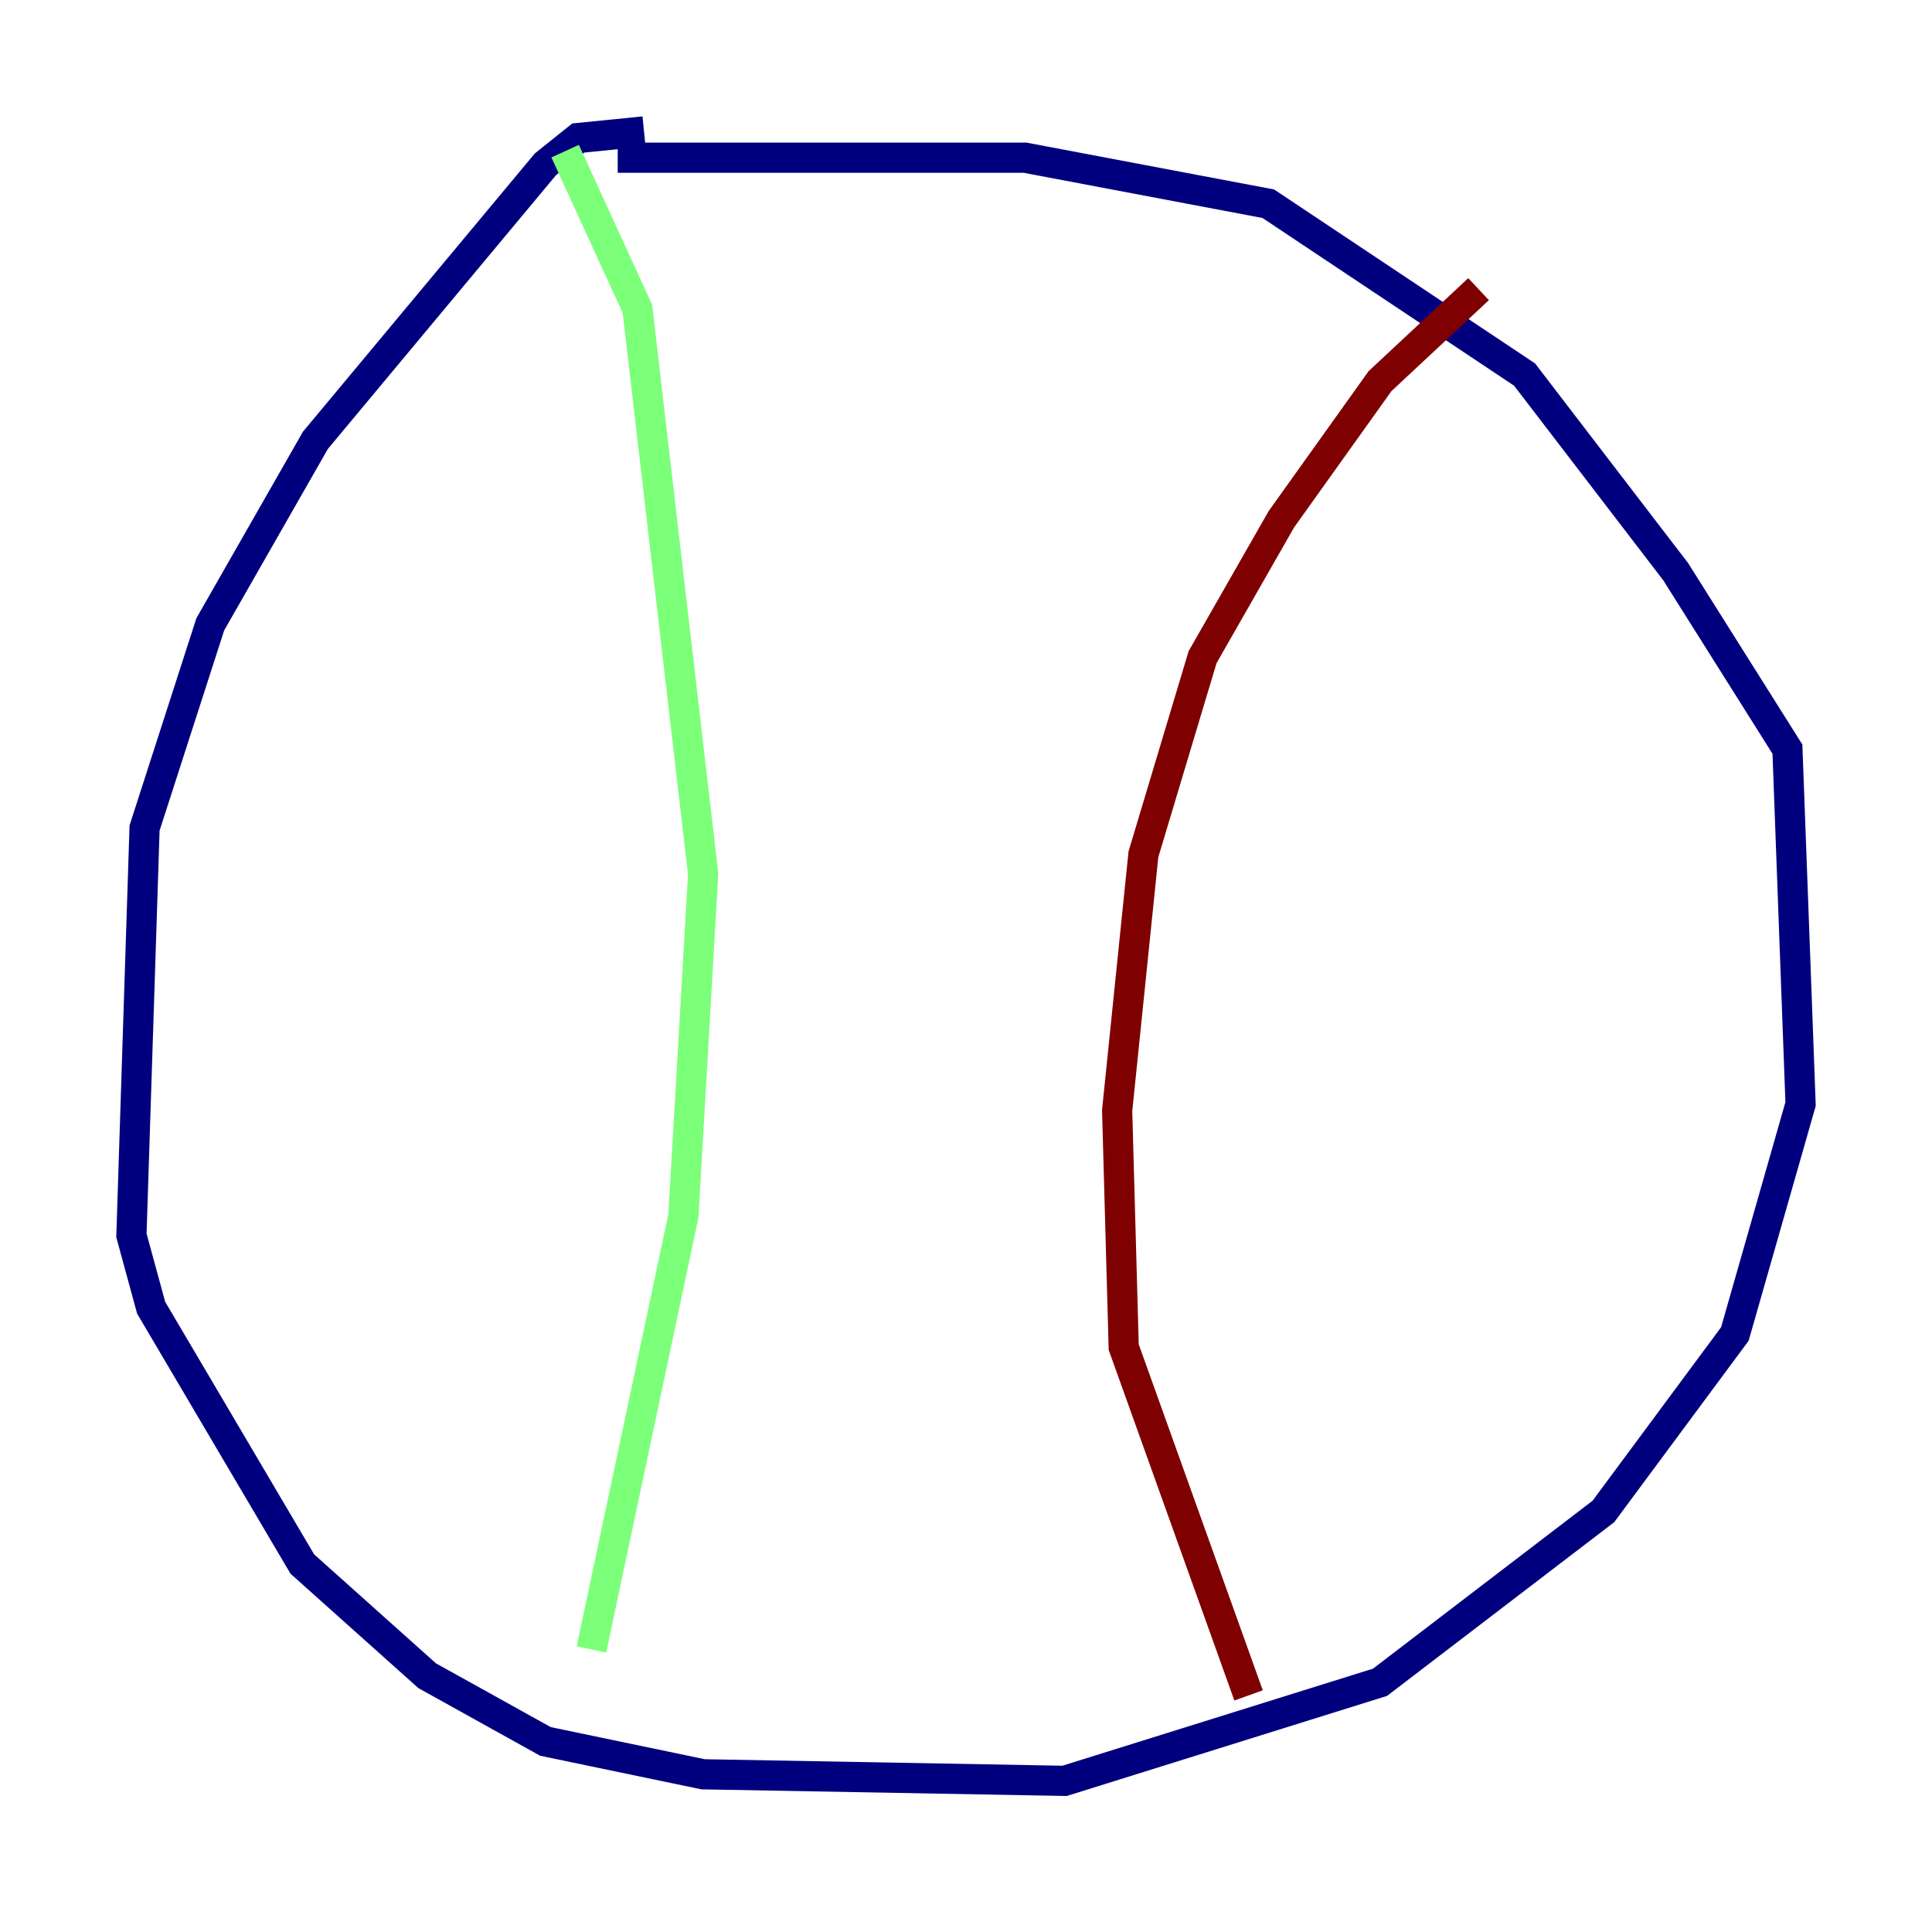 <?xml version="1.0" encoding="utf-8" ?>
<svg baseProfile="tiny" height="128" version="1.2" viewBox="0,0,128,128" width="128" xmlns="http://www.w3.org/2000/svg" xmlns:ev="http://www.w3.org/2001/xml-events" xmlns:xlink="http://www.w3.org/1999/xlink"><defs /><polyline fill="none" points="42.667,8.707 38.313,9.143 36.136,10.884 20.898,29.17 13.932,41.361 9.578,54.857 8.707,81.85 10.014,86.639 20.027,103.619 28.299,111.02 36.136,115.374 46.585,117.551 70.531,117.986 91.429,111.456 106.231,100.136 114.939,88.381 119.293,73.143 118.422,49.633 111.02,37.878 101.007,24.816 84.027,13.497 67.918,10.449 40.925,10.449" stroke="#00007f" stroke-width="2" /><polyline fill="none" points="37.442,10.014 42.231,20.463 46.585,57.905 45.279,80.544 39.184,109.279" stroke="#7cff79" stroke-width="2" /><polyline fill="none" points="97.959,19.157 91.429,25.252 84.898,34.395 79.674,43.537 75.755,56.599 74.014,73.578 74.449,89.252 82.721,112.326" stroke="#7f0000" stroke-width="2" /></svg>